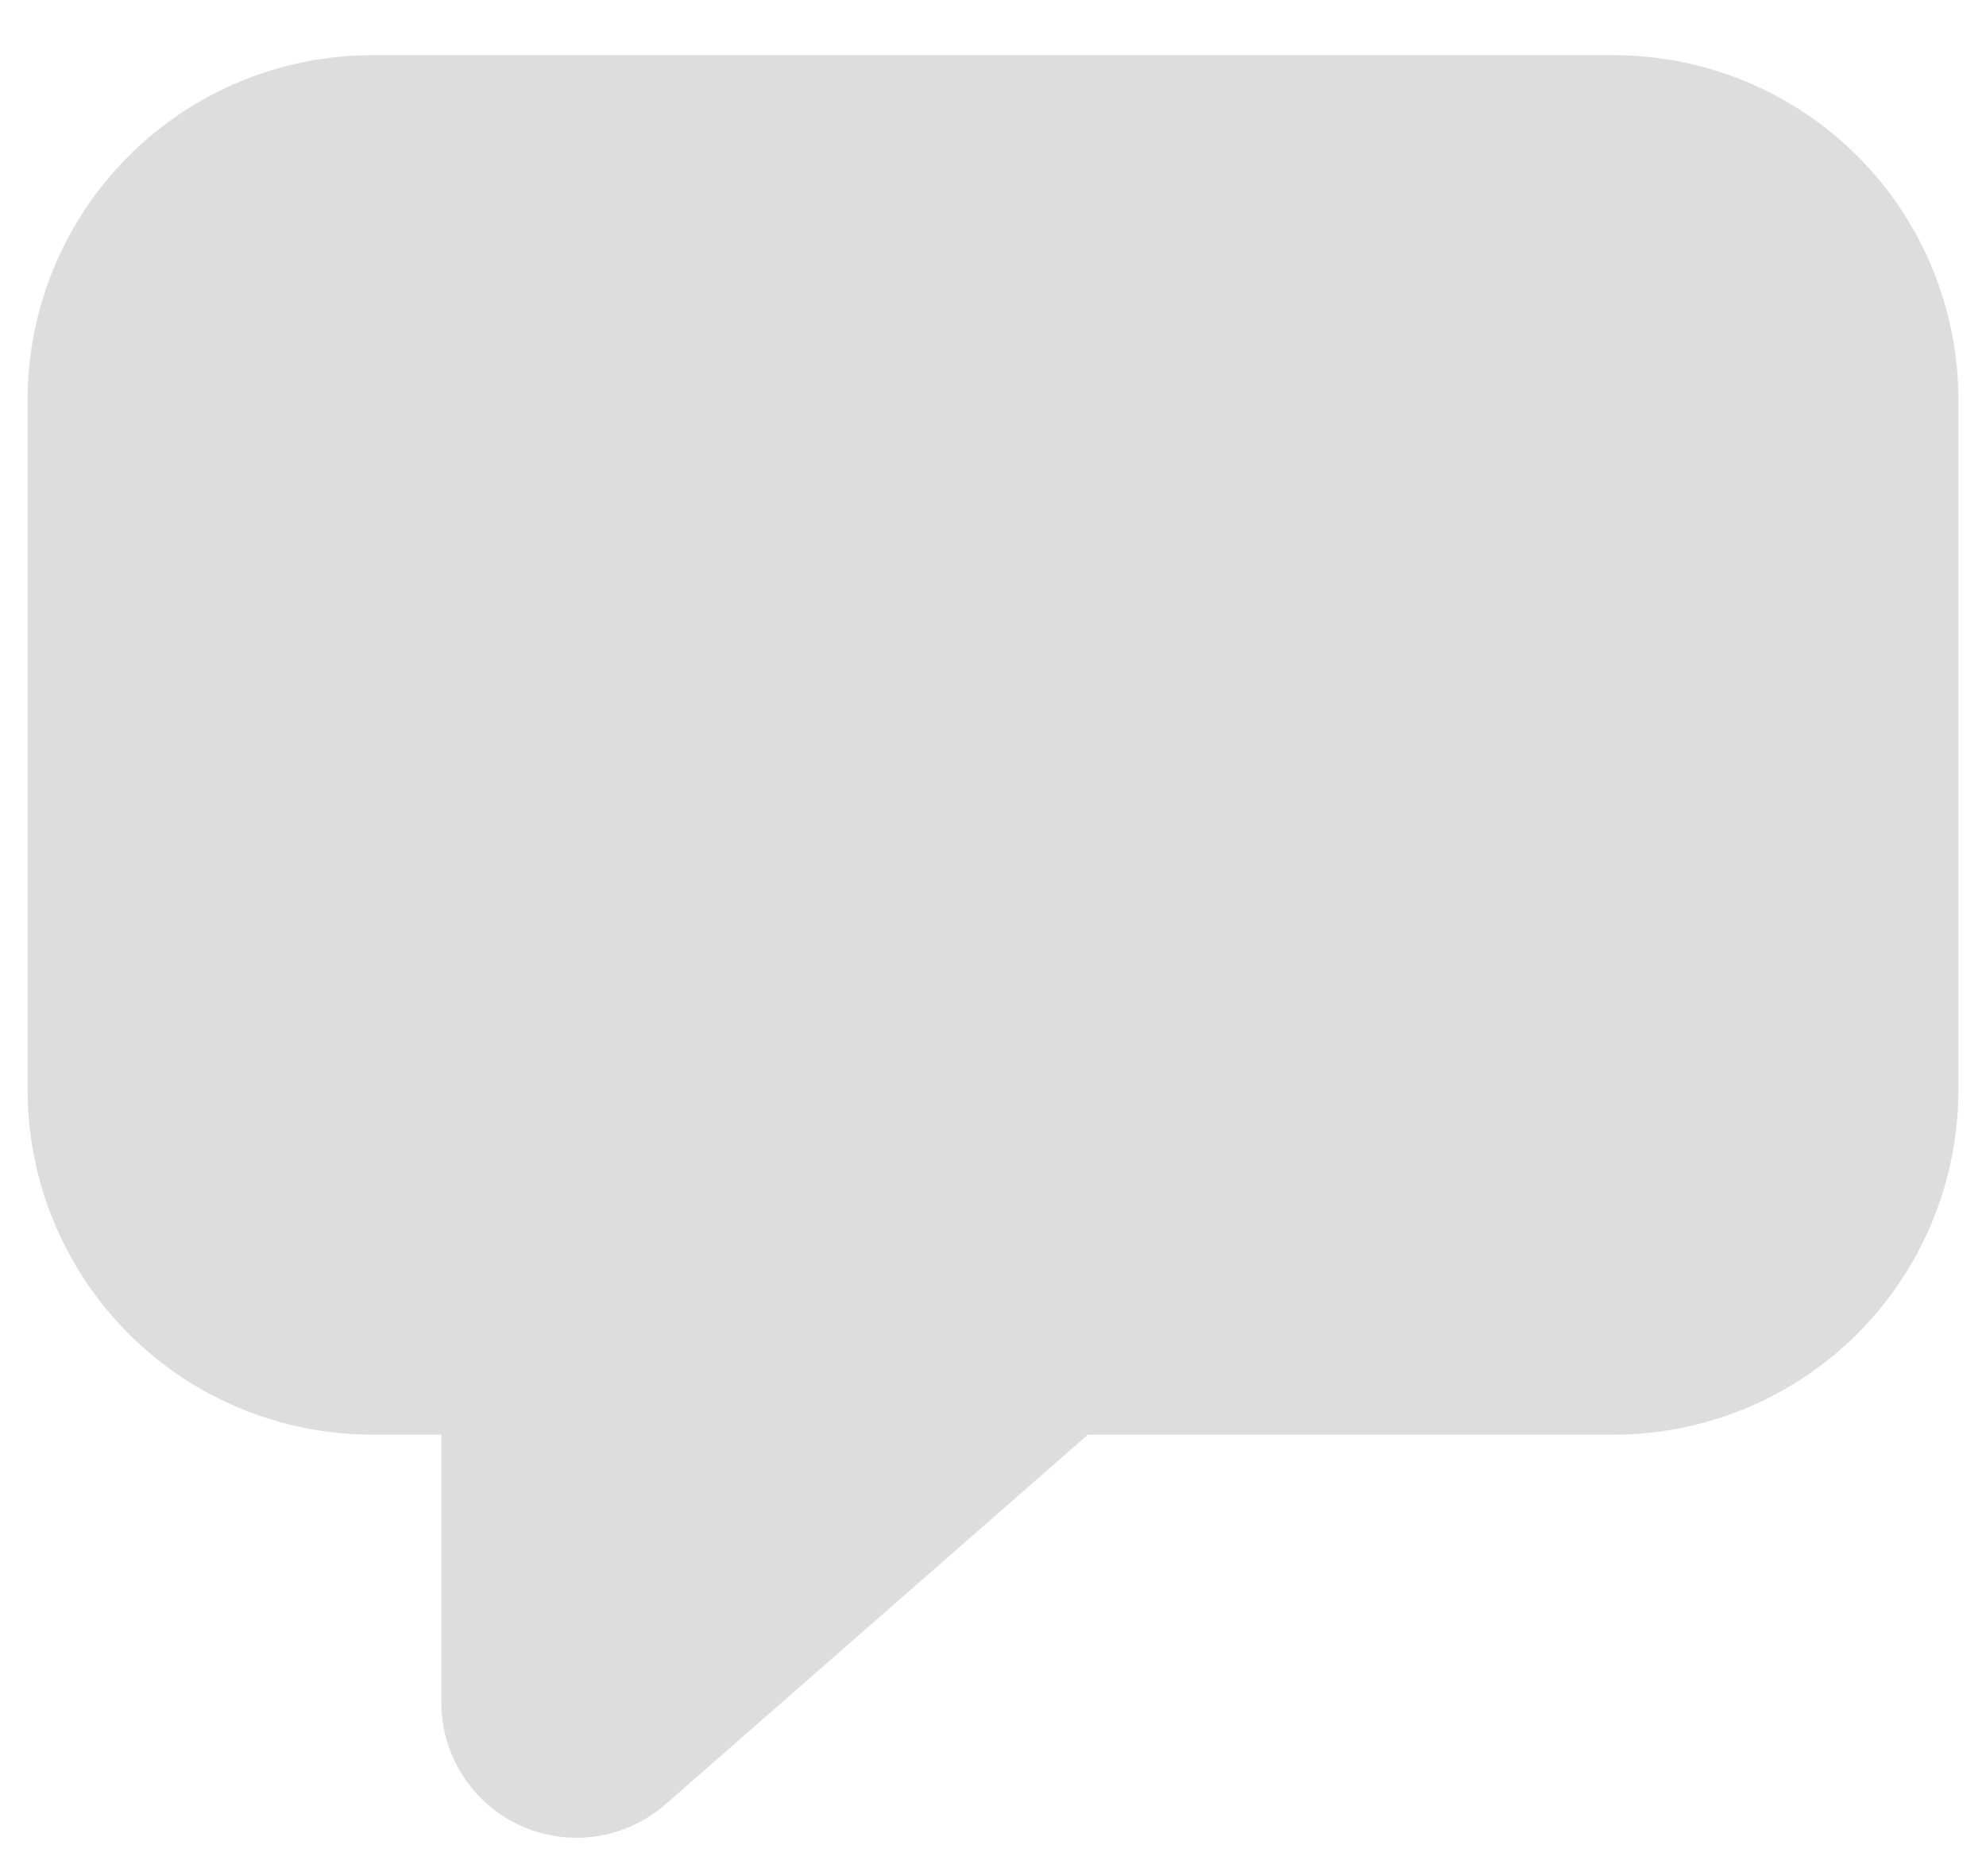 <svg width="18" height="17" viewBox="0 0 18 17" fill="none" xmlns="http://www.w3.org/2000/svg">
<path d="M3.375 0.5C2.546 0.5 1.751 0.829 1.165 1.415C0.579 2.001 0.25 2.796 0.25 3.625V9.875C0.25 10.285 0.331 10.692 0.488 11.071C0.645 11.45 0.875 11.794 1.165 12.085C1.751 12.671 2.546 13 3.375 13H4V15.428C4 15.663 4.068 15.893 4.195 16.091C4.323 16.289 4.504 16.446 4.718 16.543C4.933 16.64 5.17 16.674 5.403 16.64C5.636 16.605 5.854 16.505 6.031 16.35L9.86 13H14.625C15.035 13 15.442 12.919 15.821 12.762C16.2 12.605 16.544 12.375 16.835 12.085C17.125 11.794 17.355 11.45 17.512 11.071C17.669 10.692 17.75 10.285 17.75 9.875V3.625C17.75 2.796 17.421 2.001 16.835 1.415C16.249 0.829 15.454 0.5 14.625 0.5H3.375Z" fill="#DDDDDD"/>
</svg>
